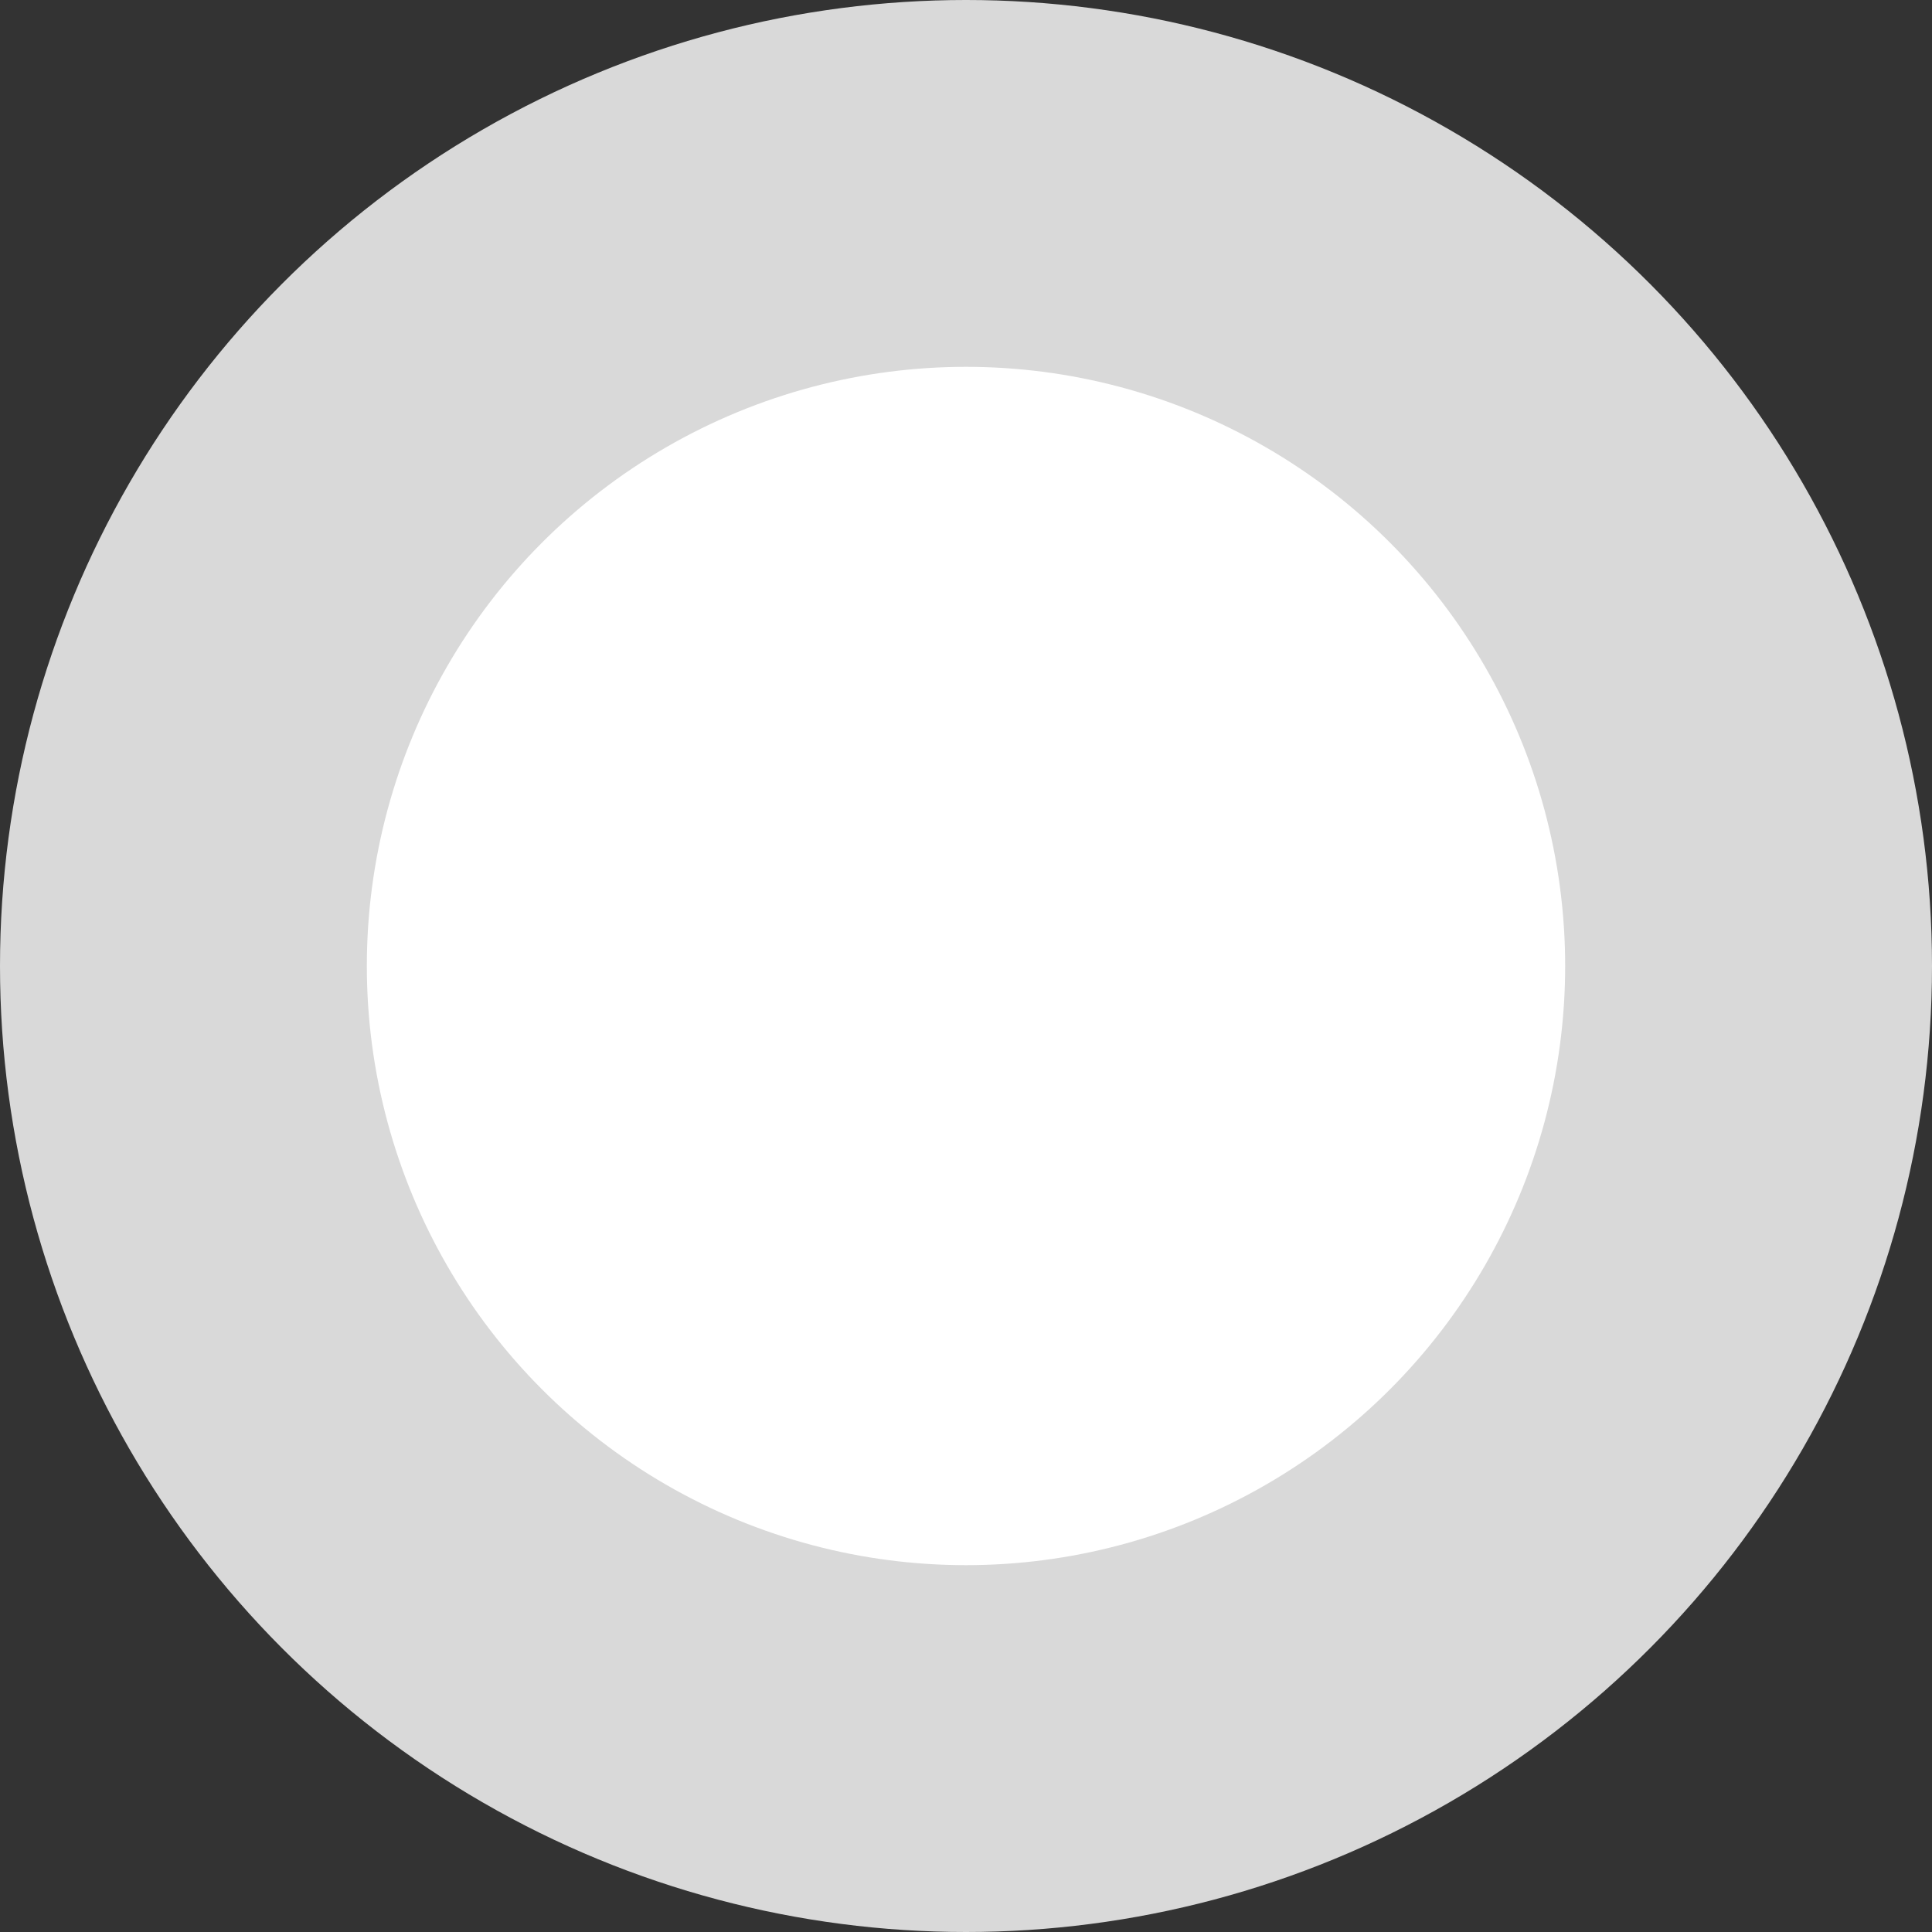 <svg id="Layer_1" data-name="Layer 1" xmlns="http://www.w3.org/2000/svg" viewBox="0 0 158 158"><rect x="0" y="0" width="158" height="158" fill="#333333" stroke="none"/><defs><style>.cls-1{fill:#fff;}.cls-2{fill:#d9d9d9;}</style></defs><title>graywheel</title><circle class="cls-1" cx="78.75" cy="79.25" r="35.25"/><circle class="cls-2" cx="79" cy="79" r="79"/><circle class="cls-1" cx="79" cy="79" r="49"/></svg>
